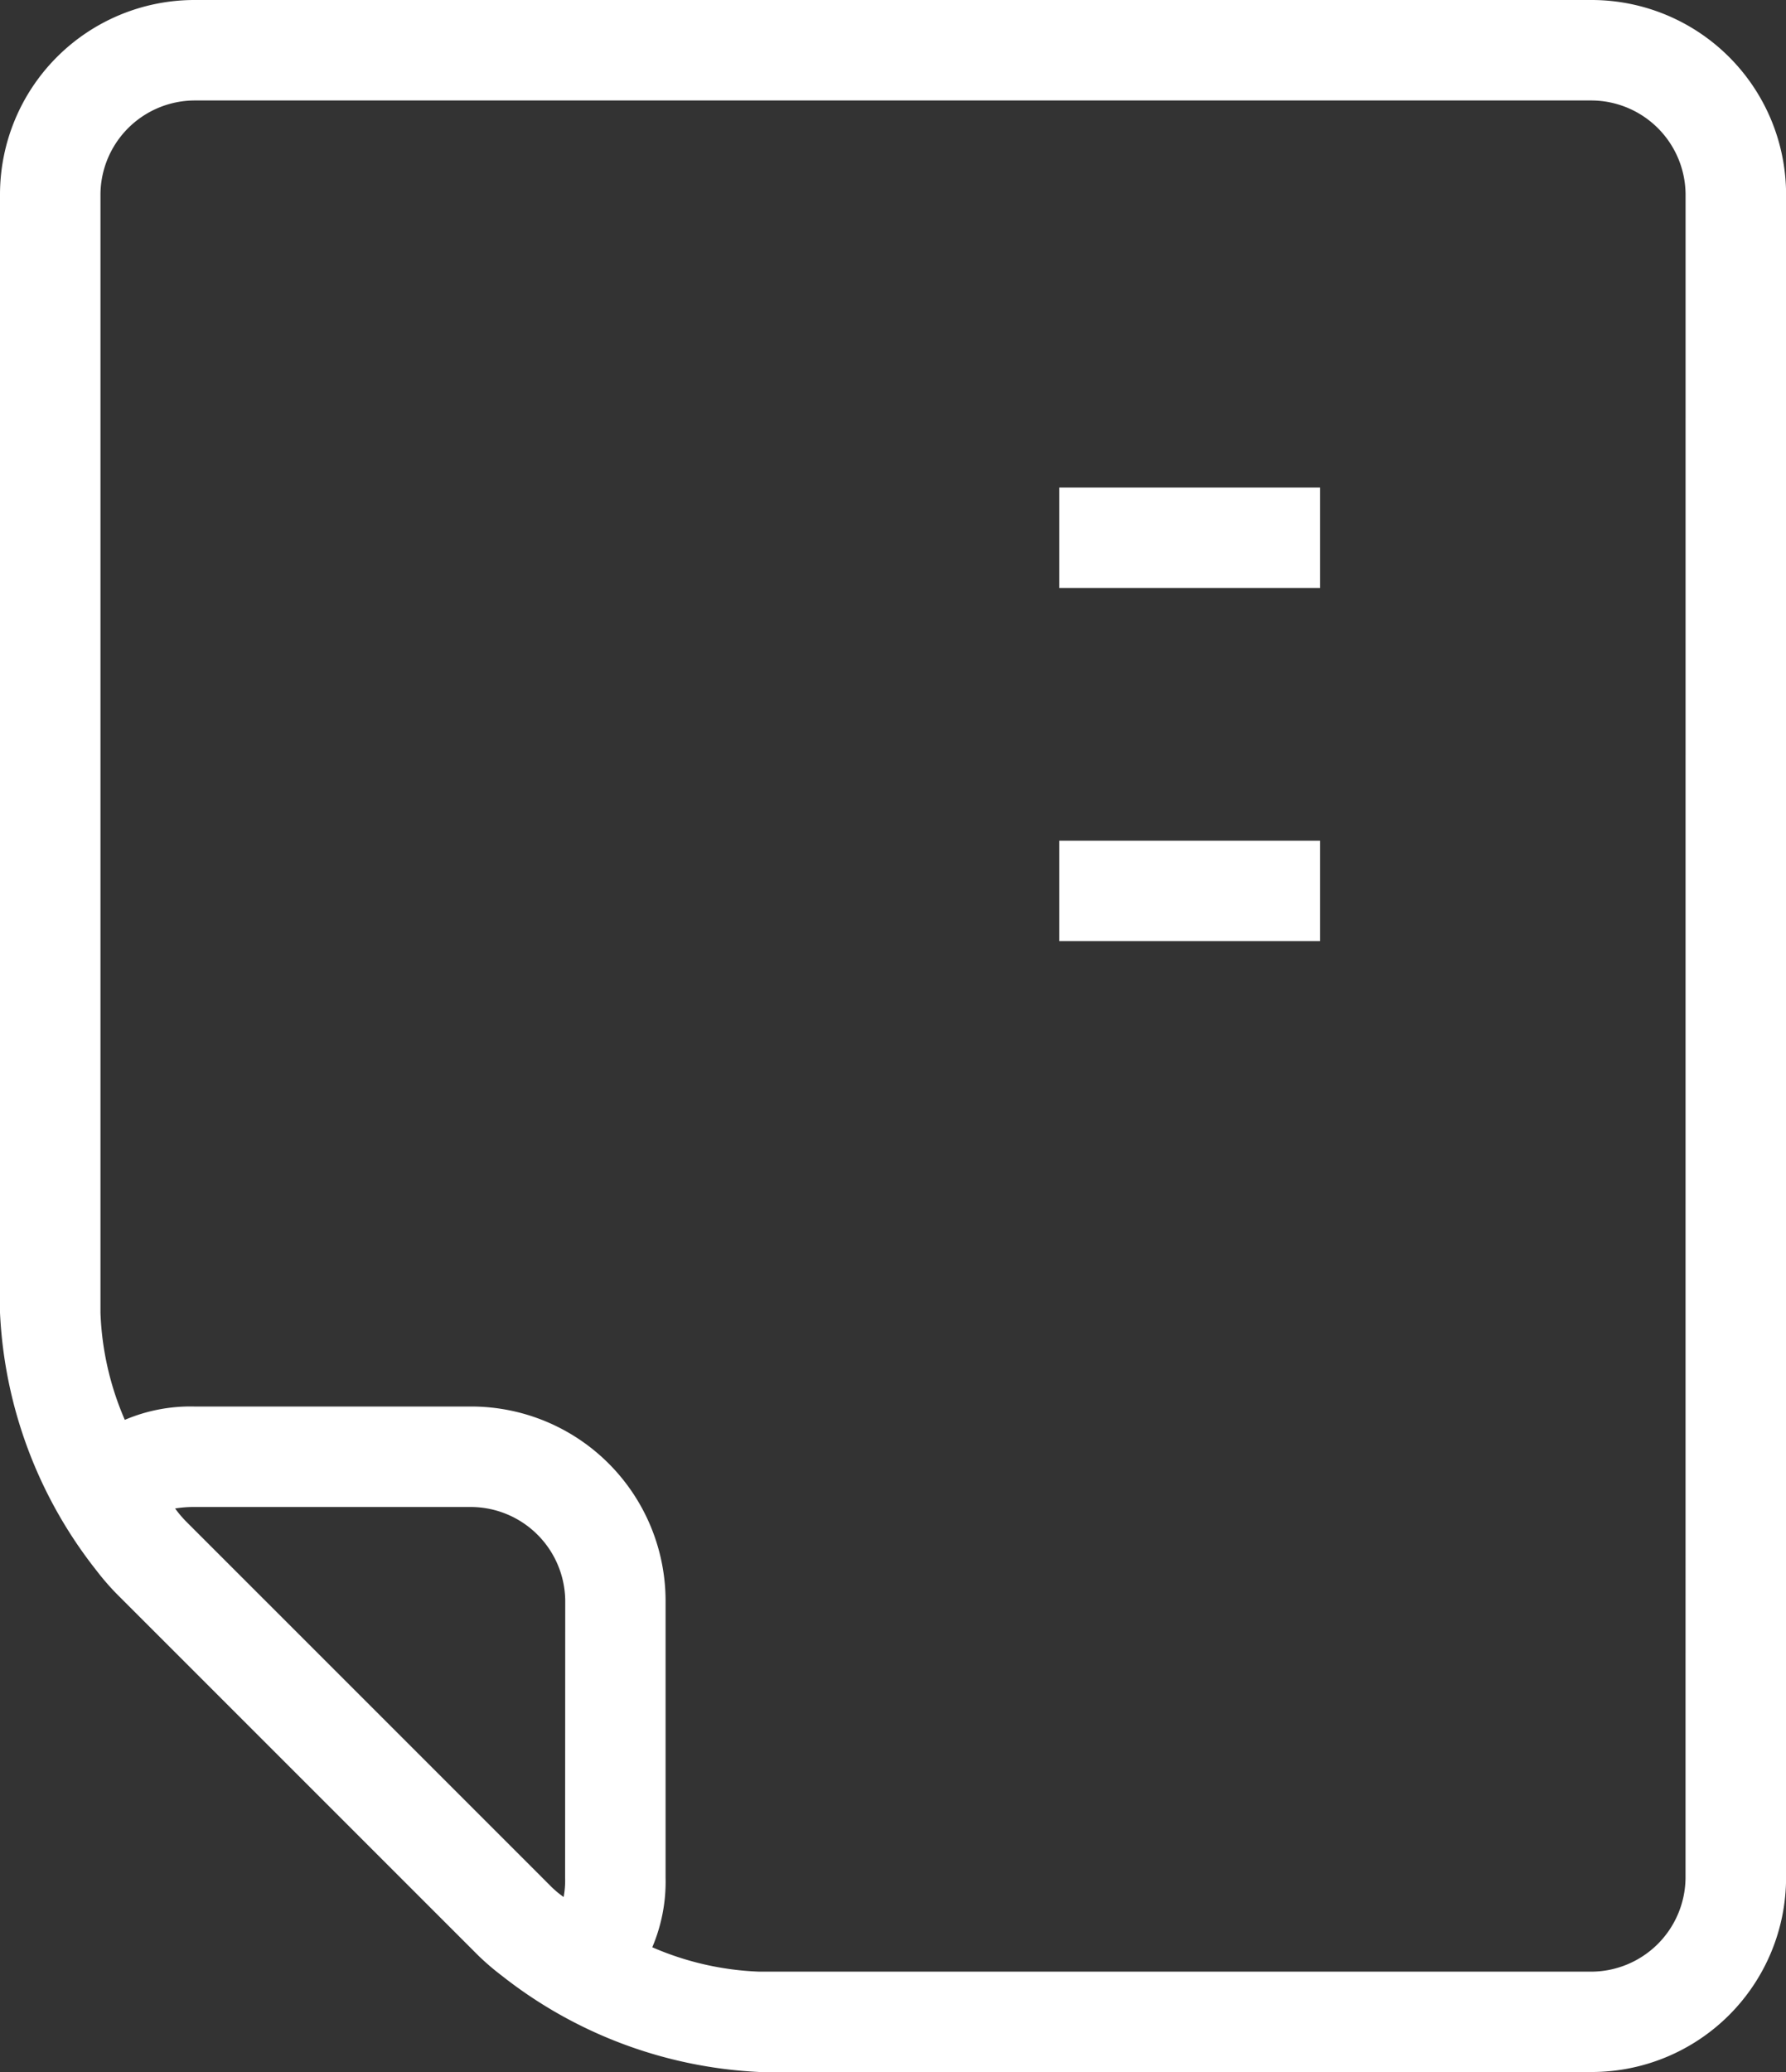 <svg xmlns="http://www.w3.org/2000/svg" xmlns:xlink="http://www.w3.org/1999/xlink" width="44.461" height="51.577" viewBox="0 0 44.461 51.577"><rect x="0" y="0" width="44.461" height="51.577" fill="#333333" stroke="none"/><defs><clipPath id="a"><rect width="44.461" height="51.577" fill="none"/></clipPath></defs><g clip-path="url(#a)"><g transform="translate(-417.587 -954.885)"><path d="M457.214,955.885H422.419a4.843,4.843,0,0,0-4.832,4.833V988.56a11.183,11.183,0,0,0,2.406,6.423,6.262,6.262,0,0,0,.5.577l9,9a6.288,6.288,0,0,0,.583.5,11.2,11.2,0,0,0,6.418,2.4h20.724a4.841,4.841,0,0,0,4.832-4.833l0-41.911A4.844,4.844,0,0,0,457.214,955.885Zm-25.559,46.743a2.219,2.219,0,0,1-.037.476,2.478,2.478,0,0,1-.359-.308l-9-9a2.911,2.911,0,0,1-.313-.363,2.826,2.826,0,0,1,.478-.037h6.9a2.356,2.356,0,0,1,2.334,2.333Zm27.892,0a2.355,2.355,0,0,1-2.333,2.334l-20.724,0v0a7.34,7.34,0,0,1-2.665-.607,4.172,4.172,0,0,0,.331-1.728v-6.9a4.841,4.841,0,0,0-4.833-4.832h-6.9a4.168,4.168,0,0,0-1.729.332,7.34,7.34,0,0,1-.606-2.665V960.718a2.352,2.352,0,0,1,2.332-2.332h34.795a2.353,2.353,0,0,1,2.333,2.332Zm-15.589-32.107h6.492v-2.5h-6.492Zm0,8.79h6.492v-2.5h-6.492Z" transform="translate(0 -1)" fill="#fff"/></g></g></svg>